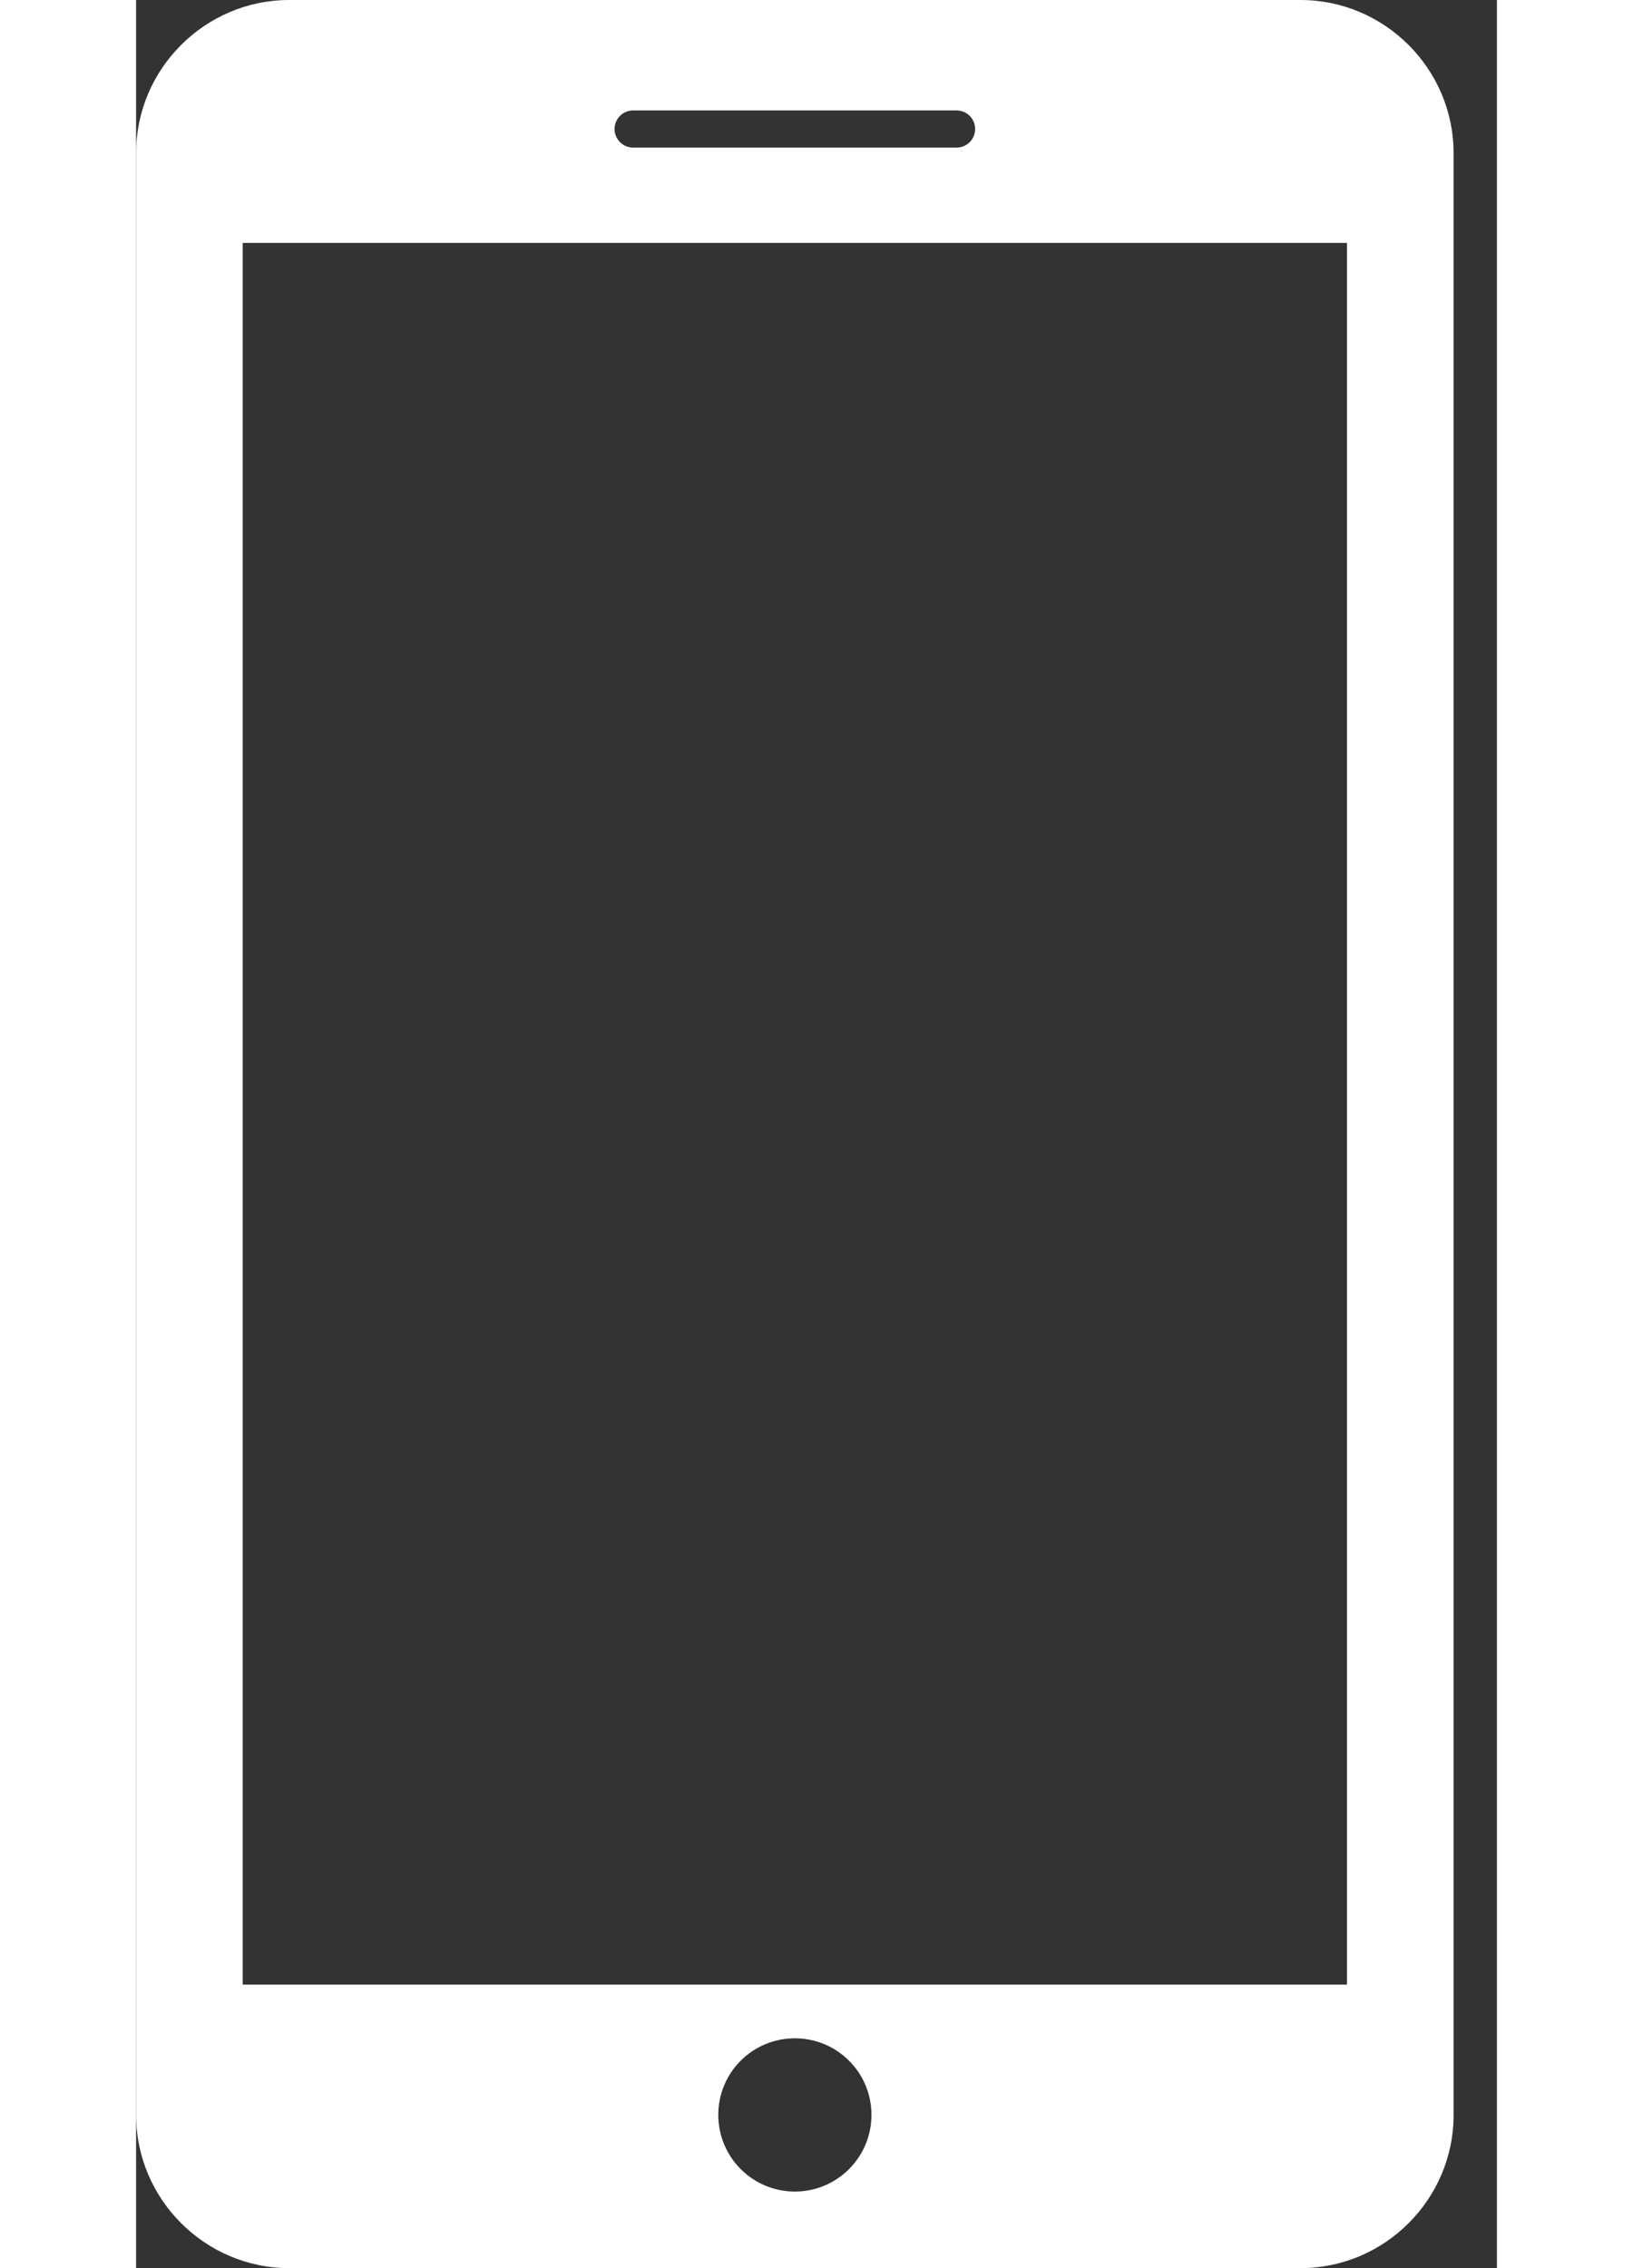 <svg width="18" height="25" viewBox="0 0 18 30" fill="none" xmlns="http://www.w3.org/2000/svg">
<rect x="0" y="0" width="18" height="30" fill="#333333" stroke="none"/>
<path d="M15.401 0H2.026C0.912 0 0 0.911 0 2.026V27.973C0 29.088 0.912 30 2.026 30H15.401C16.515 30 17.427 29.09 17.427 27.974V2.026C17.427 0.911 16.515 0 15.401 0ZM6.574 1.461H10.853C10.989 1.461 11.098 1.57 11.098 1.707C11.098 1.842 10.989 1.952 10.853 1.952H6.574C6.439 1.952 6.329 1.842 6.329 1.707C6.329 1.57 6.439 1.461 6.574 1.461ZM8.714 28.987C8.154 28.987 7.701 28.533 7.701 27.973C7.701 27.412 8.154 26.96 8.714 26.96C9.273 26.96 9.727 27.412 9.727 27.973C9.727 28.533 9.273 28.987 8.714 28.987ZM16.017 26.25H1.41V3.213H16.017V26.25Z" fill="white"/>
</svg>
